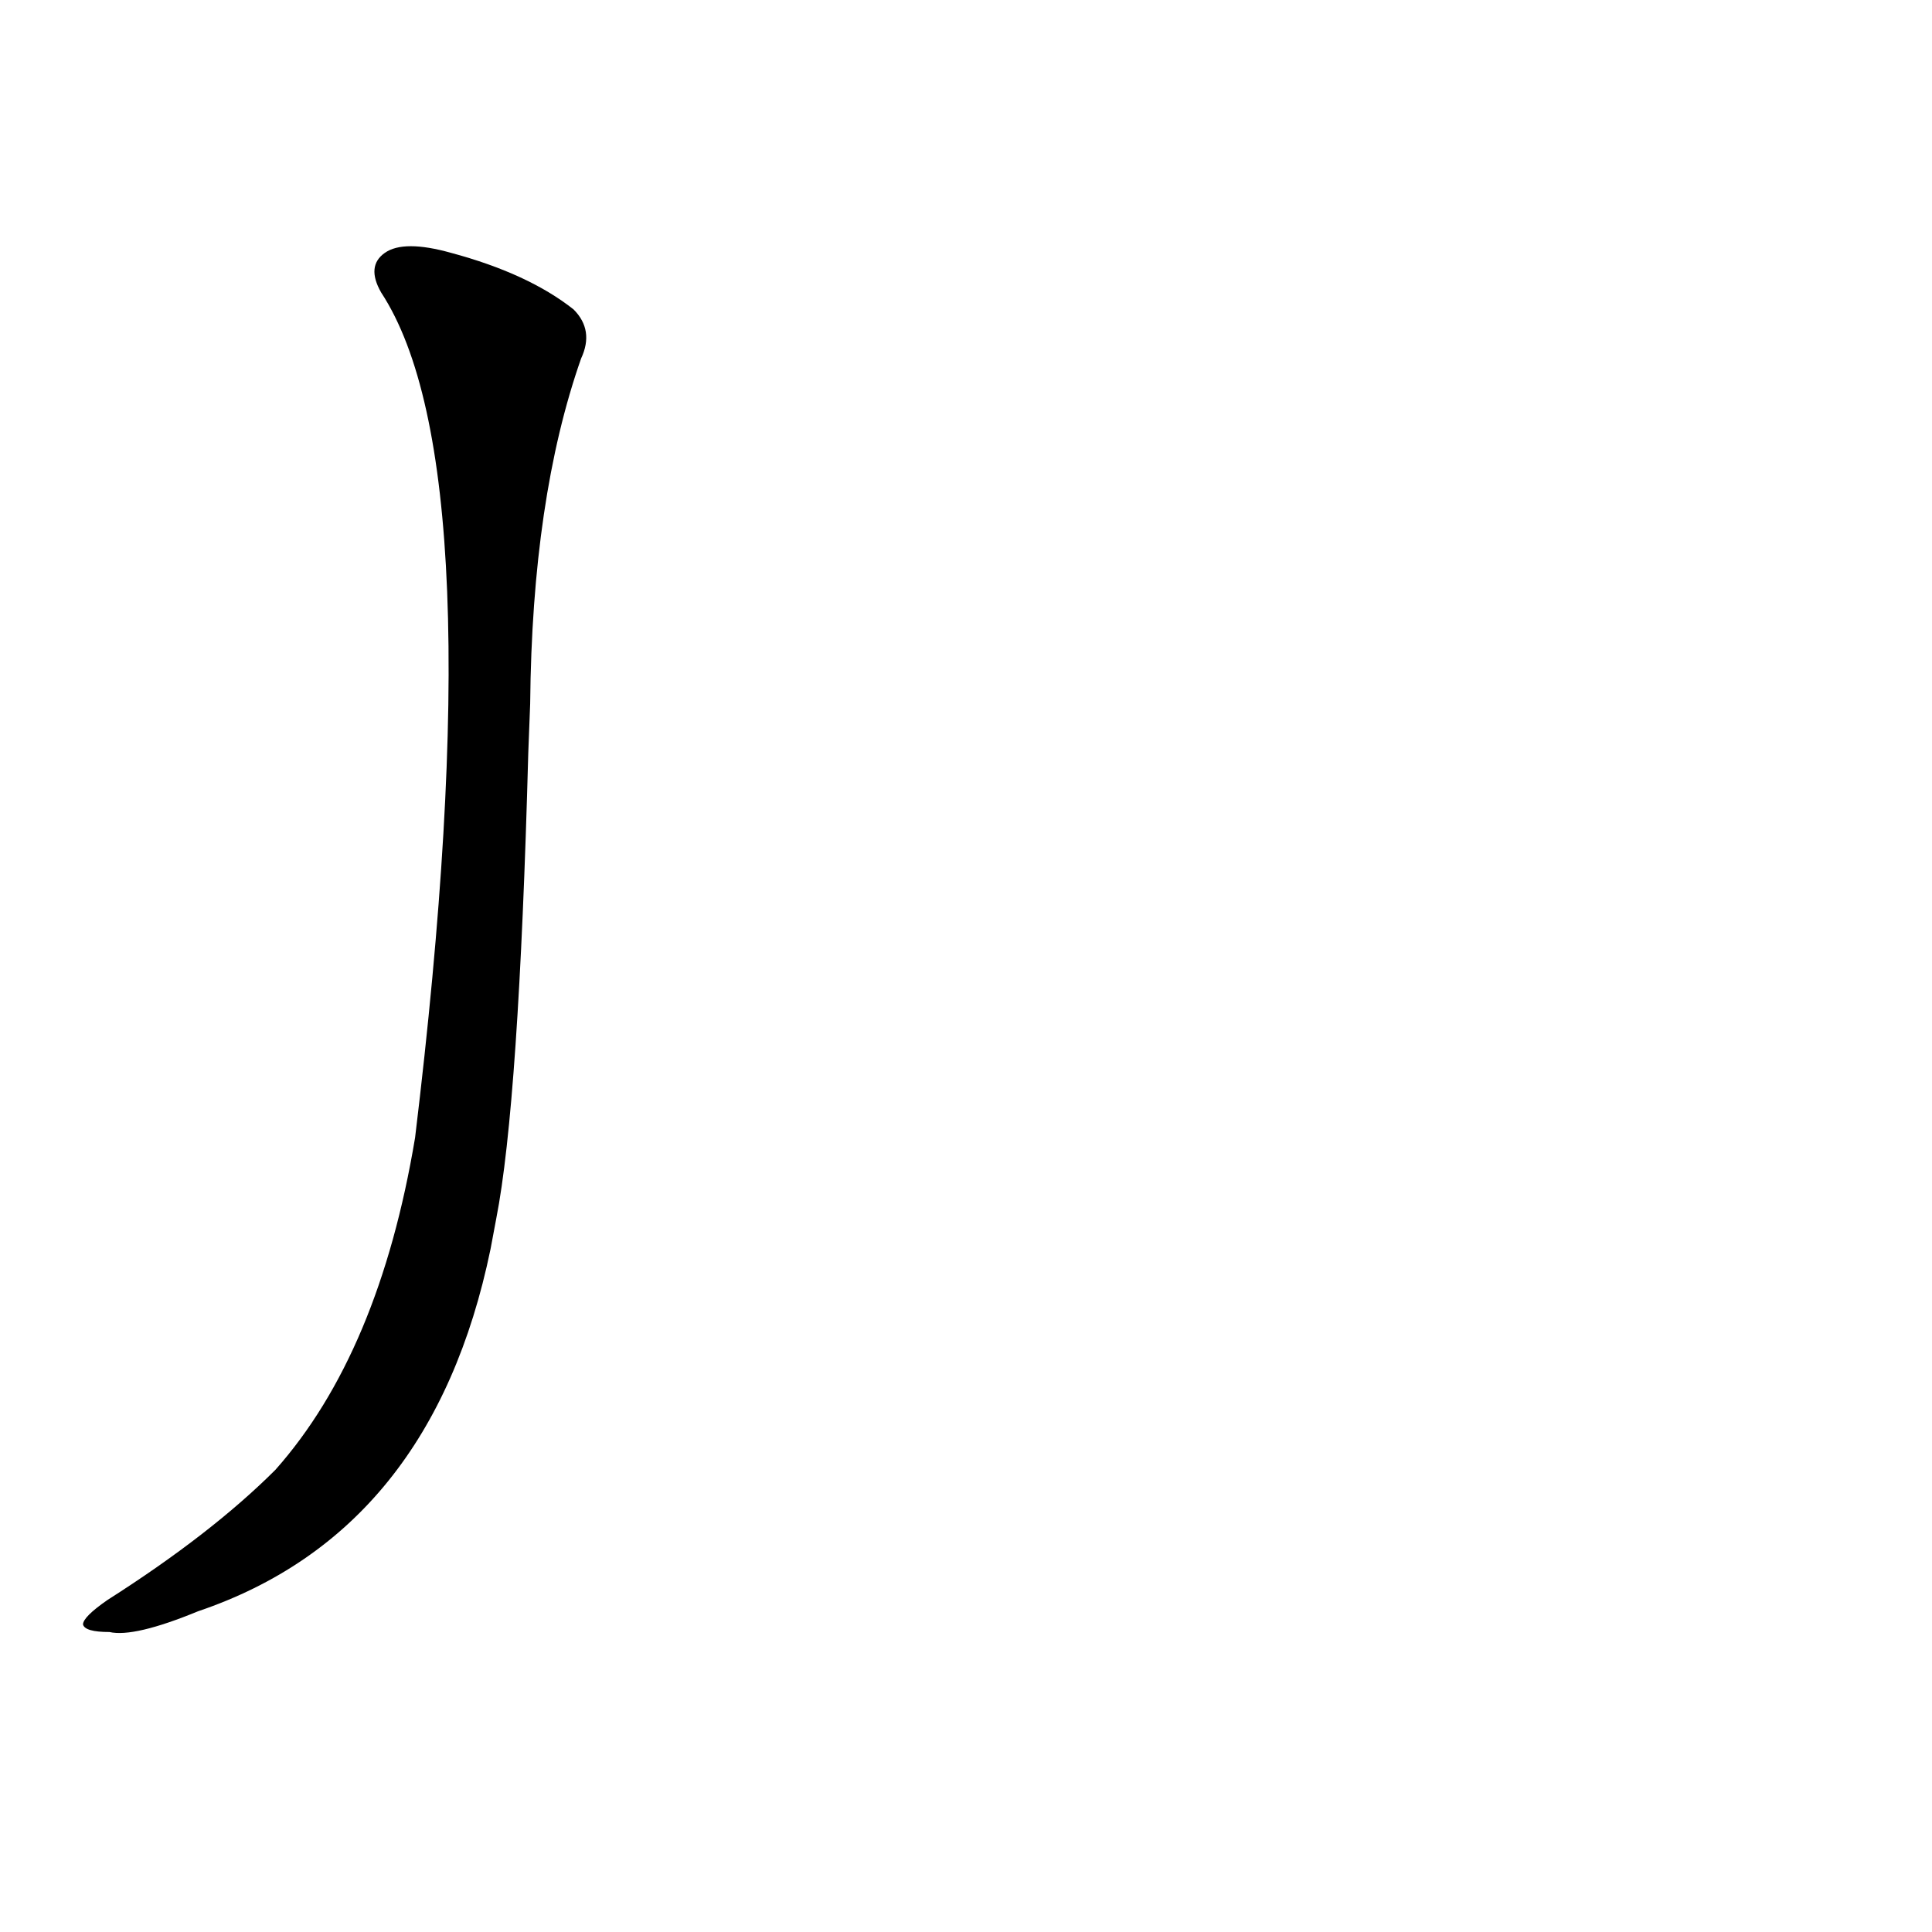 <?xml version='1.0' encoding='utf-8'?>
<svg xmlns="http://www.w3.org/2000/svg" version="1.1" viewBox="0 0 1024 1024"><g transform="scale(1, -1) translate(0, -900)"><path d="M 263 254 Q 275 315 280 501 L 281 527 Q 282 636 308 710 Q 315 725 304 736 Q 280 755 239 766 Q 214 773 204 766 Q 194 759 202 745 Q 263 652 220 297 Q 201 183 146 121 Q 112 87 57 52 Q 44 43 44 39 Q 45 35 58 35 Q 71 32 105 46 Q 229 88 260 238 L 263 254 Z" fill="black" /></g></svg>